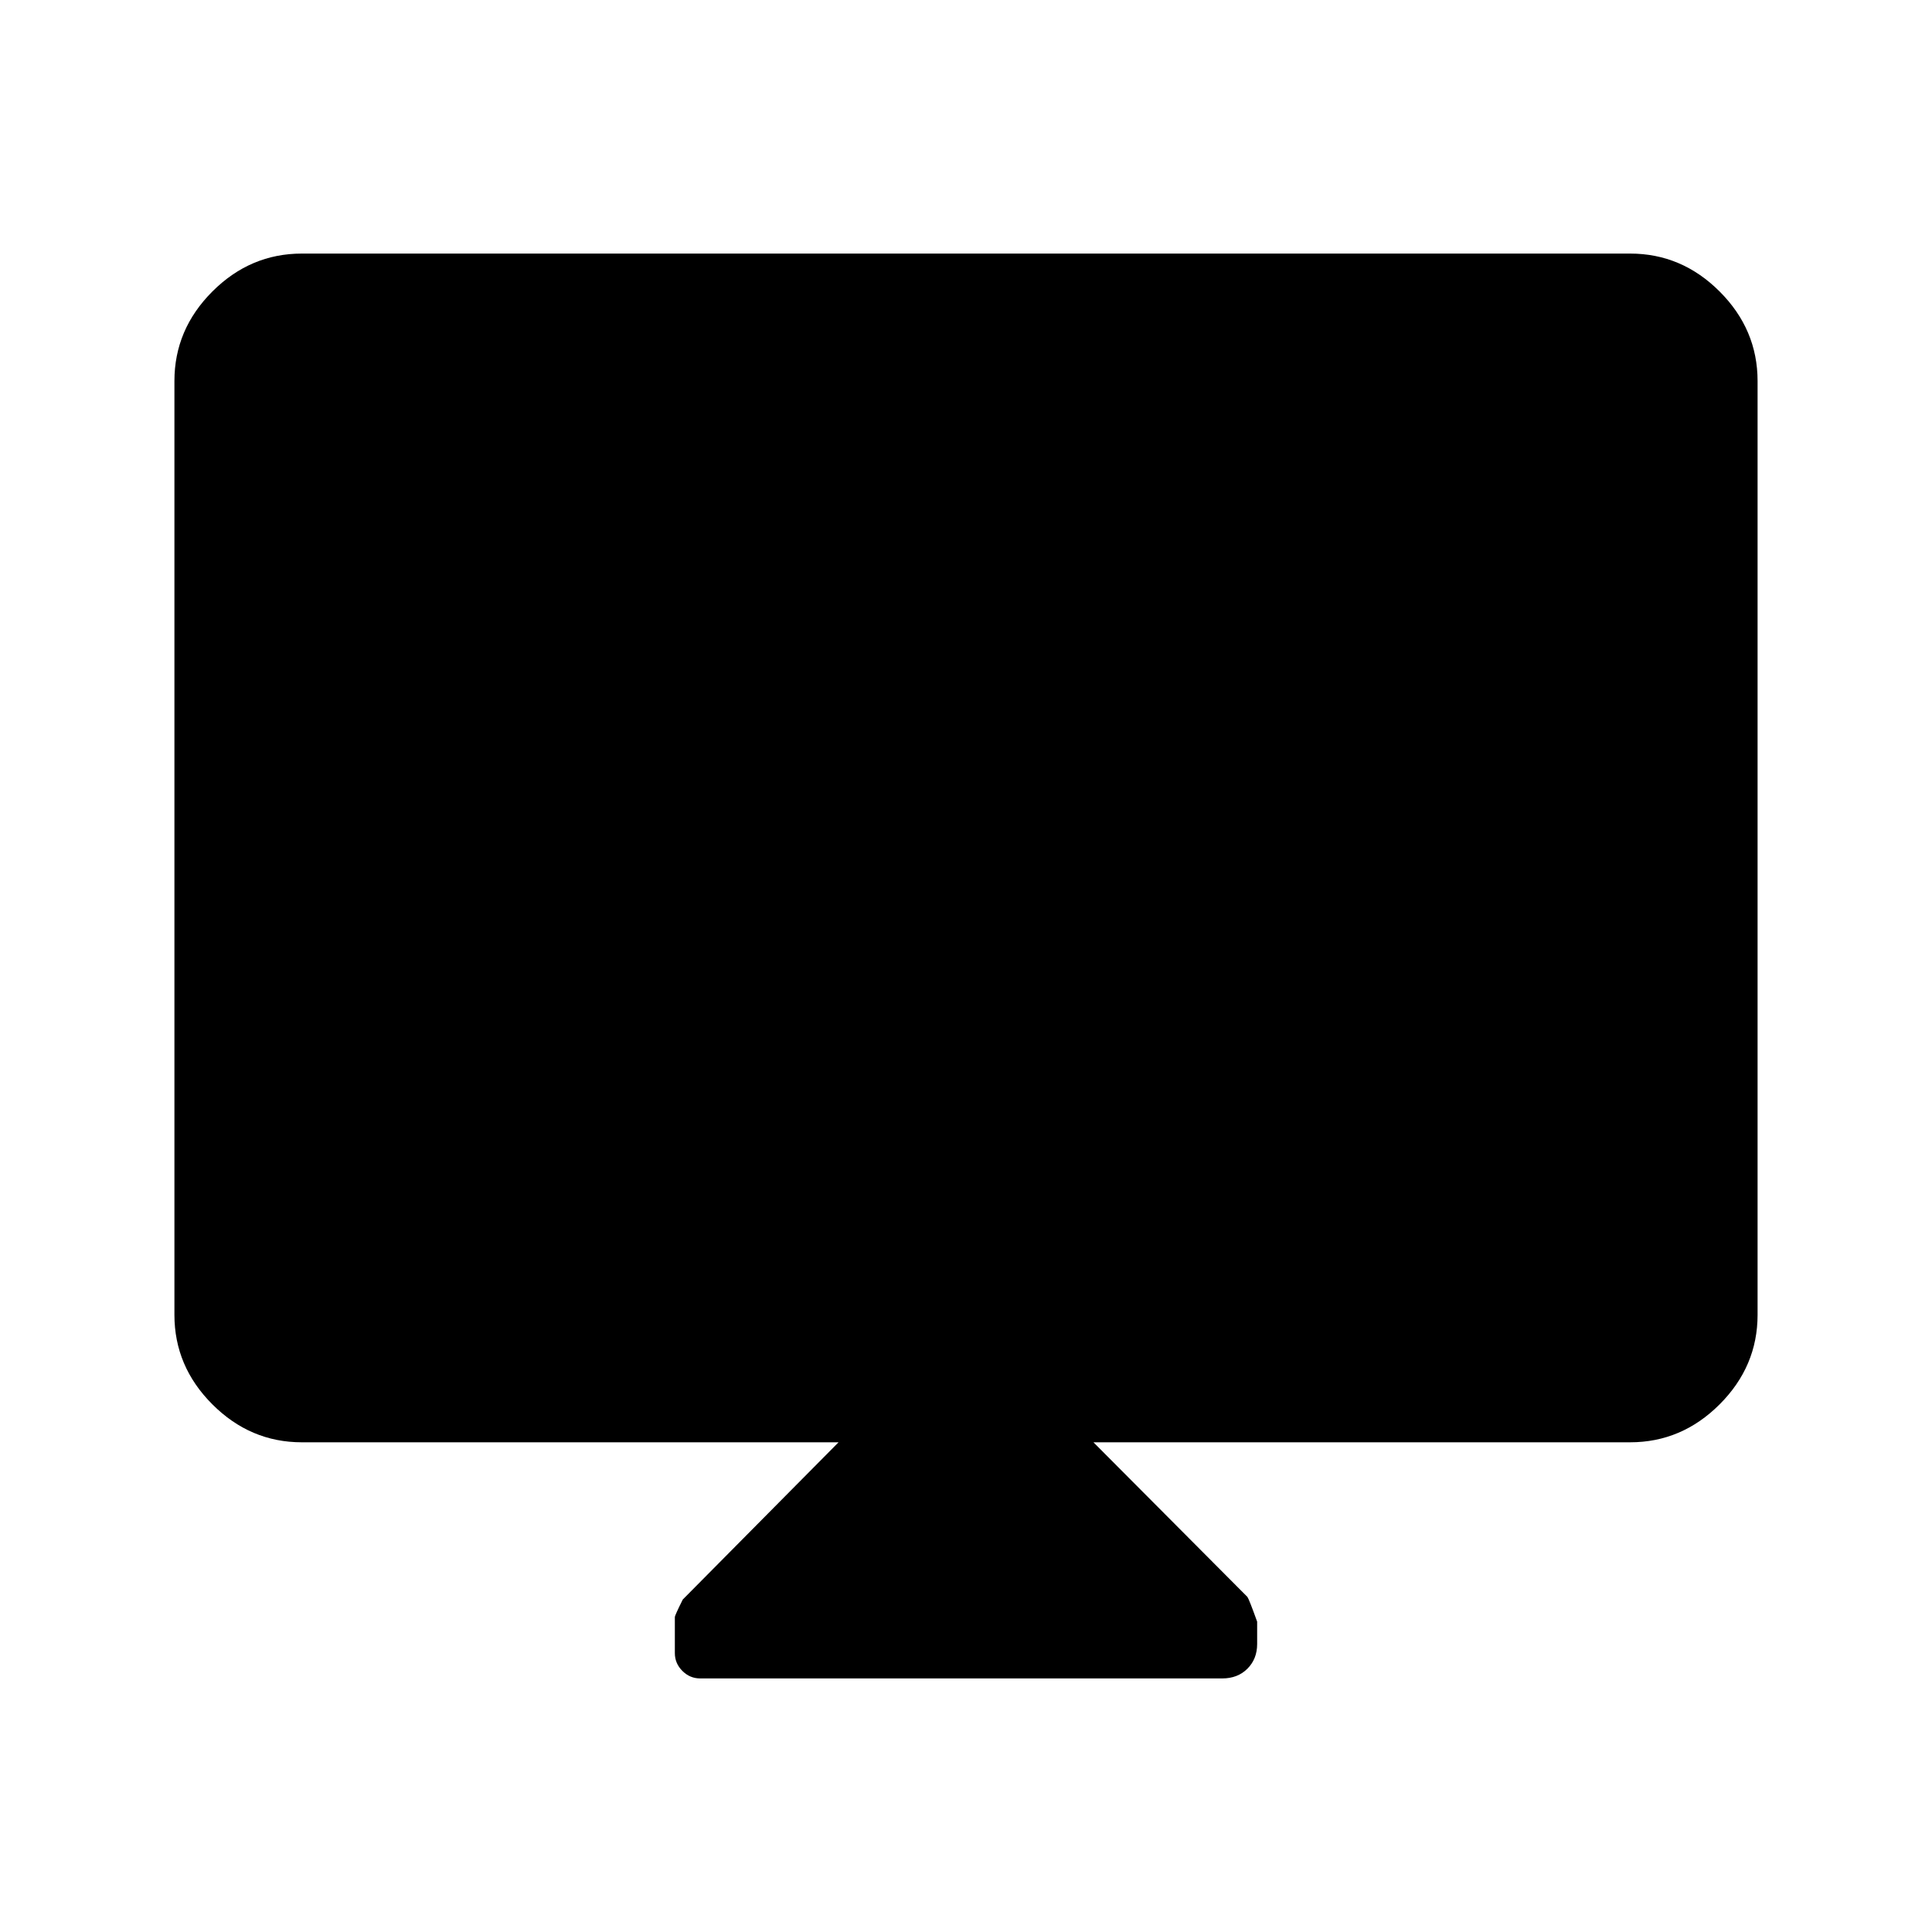 <svg xmlns="http://www.w3.org/2000/svg" height="40" viewBox="0 -960 960 960" width="40"><path d="M416.67-243.33H150q-25.63 0-44.48-18.86-18.85-18.85-18.85-44.48v-464q0-25.62 18.85-44.48Q124.37-834 150-834h660q25.63 0 44.48 18.85 18.85 18.86 18.85 44.48v464q0 25.63-18.85 44.48-18.85 18.86-44.48 18.86H543.33l76.5 76.83q.84 1.17 4.84 12.29v11.13q0 7.41-4.84 12.25Q615-126 607.33-126H347.94q-5.16 0-8.88-3.74-3.73-3.74-3.73-8.84v-17.88q0-.87 3.94-8.75l77.4-78.12Z"/></svg>